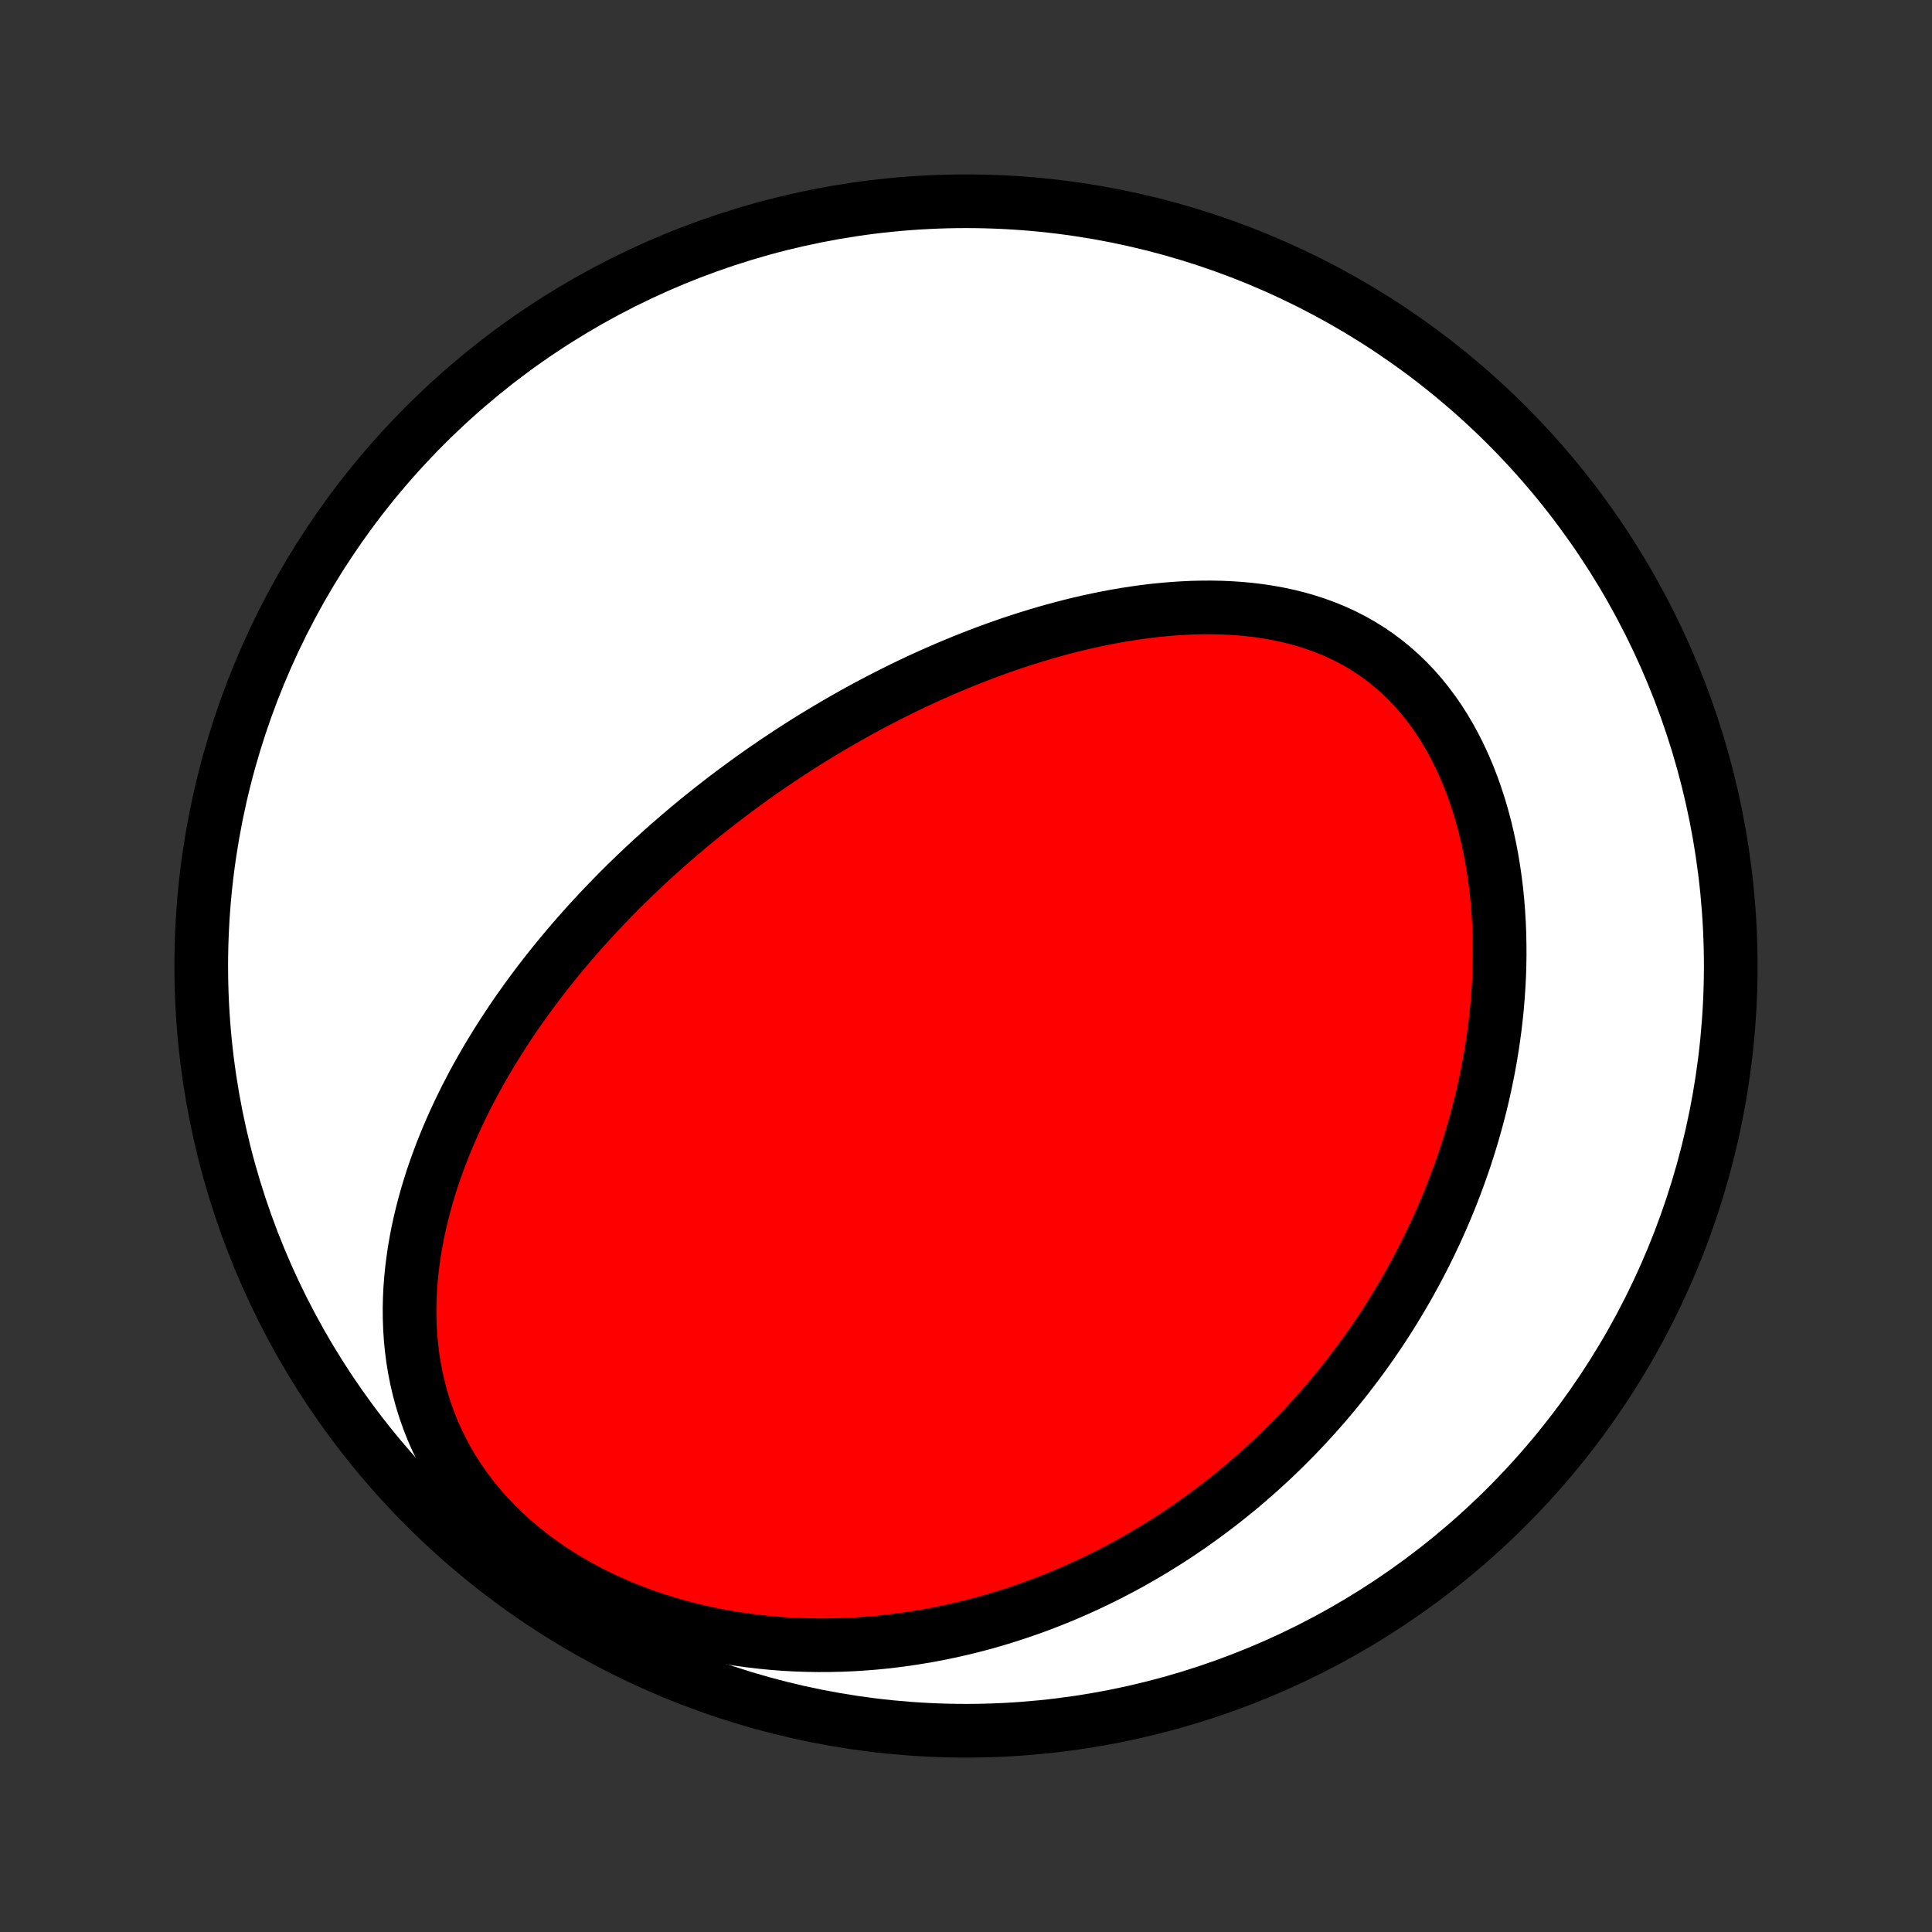 <?xml version="1.0" encoding="utf-8" standalone="no"?>
<!DOCTYPE svg PUBLIC "-//W3C//DTD SVG 1.1//EN"
  "http://www.w3.org/Graphics/SVG/1.1/DTD/svg11.dtd">
<!-- Created with matplotlib (http://matplotlib.org/) -->
<svg height="72pt" version="1.1" viewBox="0 0 72 72" width="72pt" xmlns="http://www.w3.org/2000/svg" xmlns:xlink="http://www.w3.org/1999/xlink">
 <rect x="0" y="0" width="72" height="72" fill="#333333" stroke="none"/>
 <defs>
  <style type="text/css">
*{stroke-linecap:butt;stroke-linejoin:round;}
  </style>
 </defs>
 <g id="figure_1">
  <g id="patch_1">
   <path d="
M0 72
L72 72
L72 0
L0 0
z
" style="fill:none;"/>
  </g>
  <g id="axes_1">
   <g id="PatchCollection_1">
    <defs>
     <path d="
M36 -7.5
C43.558 -7.5 50.808 -10.503 56.153 -15.848
C61.497 -21.192 64.5 -28.442 64.5 -36
C64.5 -43.558 61.497 -50.808 56.153 -56.153
C50.808 -61.497 43.558 -64.5 36 -64.5
C28.442 -64.5 21.192 -61.497 15.848 -56.153
C10.503 -50.808 7.5 -43.558 7.5 -36
C7.5 -28.442 10.503 -21.192 15.848 -15.848
C21.192 -10.503 28.442 -7.5 36 -7.5
z
" id="C0_0_a811fe30f3"/>
     <path d="
M25.747 -41.239
L25.951 -41.407
L26.157 -41.574
L26.363 -41.74
L26.572 -41.905
L26.781 -42.068
L26.992 -42.231
L27.204 -42.392
L27.418 -42.552
L27.633 -42.711
L27.85 -42.869
L28.068 -43.026
L28.288 -43.182
L28.51 -43.337
L28.733 -43.49
L28.959 -43.643
L29.186 -43.795
L29.414 -43.946
L29.645 -44.095
L29.878 -44.244
L30.112 -44.392
L30.349 -44.538
L30.588 -44.684
L30.828 -44.828
L31.071 -44.972
L31.317 -45.114
L31.564 -45.256
L31.814 -45.396
L32.066 -45.536
L32.321 -45.674
L32.578 -45.811
L32.838 -45.946
L33.1 -46.081
L33.365 -46.214
L33.632 -46.346
L33.902 -46.477
L34.175 -46.606
L34.451 -46.734
L34.73 -46.86
L35.011 -46.984
L35.295 -47.107
L35.583 -47.228
L35.873 -47.348
L36.166 -47.465
L36.462 -47.58
L36.762 -47.694
L37.064 -47.805
L37.369 -47.913
L37.678 -48.02
L37.989 -48.123
L38.304 -48.224
L38.622 -48.322
L38.942 -48.417
L39.266 -48.509
L39.593 -48.597
L39.922 -48.682
L40.255 -48.763
L40.59 -48.84
L40.928 -48.913
L41.269 -48.981
L41.612 -49.045
L41.958 -49.104
L42.306 -49.157
L42.656 -49.206
L43.008 -49.248
L43.362 -49.284
L43.718 -49.314
L44.075 -49.337
L44.433 -49.354
L44.793 -49.362
L45.153 -49.363
L45.513 -49.356
L45.873 -49.34
L46.233 -49.315
L46.593 -49.281
L46.952 -49.237
L47.309 -49.182
L47.664 -49.117
L48.017 -49.041
L48.367 -48.954
L48.714 -48.854
L49.058 -48.742
L49.397 -48.618
L49.731 -48.481
L50.06 -48.331
L50.383 -48.167
L50.699 -47.99
L51.009 -47.799
L51.312 -47.594
L51.606 -47.376
L51.892 -47.145
L52.17 -46.9
L52.438 -46.642
L52.697 -46.372
L52.946 -46.089
L53.185 -45.795
L53.414 -45.489
L53.633 -45.173
L53.841 -44.846
L54.038 -44.511
L54.225 -44.166
L54.401 -43.814
L54.567 -43.454
L54.722 -43.087
L54.866 -42.715
L55 -42.337
L55.124 -41.954
L55.238 -41.568
L55.342 -41.178
L55.435 -40.785
L55.52 -40.39
L55.595 -39.993
L55.661 -39.595
L55.718 -39.196
L55.767 -38.796
L55.807 -38.397
L55.838 -37.998
L55.862 -37.599
L55.878 -37.202
L55.886 -36.806
L55.888 -36.412
L55.882 -36.02
L55.869 -35.63
L55.849 -35.242
L55.823 -34.856
L55.791 -34.474
L55.753 -34.094
L55.709 -33.717
L55.659 -33.343
L55.604 -32.973
L55.544 -32.605
L55.478 -32.242
L55.408 -31.881
L55.333 -31.524
L55.254 -31.171
L55.17 -30.821
L55.081 -30.474
L54.989 -30.132
L54.892 -29.793
L54.792 -29.457
L54.688 -29.125
L54.581 -28.797
L54.469 -28.473
L54.355 -28.152
L54.237 -27.834
L54.116 -27.52
L53.992 -27.21
L53.864 -26.903
L53.734 -26.599
L53.601 -26.299
L53.465 -26.003
L53.326 -25.709
L53.185 -25.419
L53.041 -25.132
L52.895 -24.849
L52.745 -24.568
L52.594 -24.291
L52.44 -24.016
L52.283 -23.745
L52.124 -23.477
L51.963 -23.211
L51.8 -22.949
L51.634 -22.689
L51.466 -22.432
L51.295 -22.178
L51.123 -21.926
L50.948 -21.678
L50.77 -21.431
L50.591 -21.188
L50.409 -20.947
L50.225 -20.708
L50.039 -20.472
L49.851 -20.238
L49.66 -20.007
L49.467 -19.778
L49.272 -19.552
L49.074 -19.328
L48.874 -19.106
L48.672 -18.886
L48.467 -18.669
L48.26 -18.453
L48.05 -18.241
L47.838 -18.03
L47.624 -17.821
L47.407 -17.614
L47.187 -17.41
L46.965 -17.208
L46.74 -17.008
L46.512 -16.81
L46.282 -16.614
L46.048 -16.42
L45.812 -16.229
L45.573 -16.039
L45.331 -15.852
L45.086 -15.667
L44.838 -15.484
L44.587 -15.303
L44.333 -15.124
L44.076 -14.948
L43.815 -14.774
L43.551 -14.602
L43.283 -14.433
L43.012 -14.266
L42.738 -14.102
L42.46 -13.94
L42.178 -13.78
L41.892 -13.623
L41.603 -13.469
L41.31 -13.318
L41.013 -13.17
L40.712 -13.024
L40.407 -12.882
L40.097 -12.742
L39.784 -12.606
L39.467 -12.473
L39.145 -12.344
L38.819 -12.218
L38.488 -12.095
L38.153 -11.977
L37.813 -11.863
L37.469 -11.752
L37.121 -11.646
L36.767 -11.544
L36.41 -11.447
L36.047 -11.355
L35.68 -11.268
L35.308 -11.186
L34.932 -11.109
L34.551 -11.038
L34.165 -10.973
L33.775 -10.914
L33.38 -10.861
L32.981 -10.814
L32.578 -10.774
L32.17 -10.742
L31.758 -10.716
L31.342 -10.699
L30.922 -10.689
L30.499 -10.687
L30.072 -10.694
L29.641 -10.709
L29.208 -10.733
L28.772 -10.767
L28.334 -10.81
L27.893 -10.863
L27.451 -10.926
L27.007 -10.999
L26.563 -11.083
L26.118 -11.178
L25.673 -11.285
L25.229 -11.402
L24.786 -11.531
L24.345 -11.672
L23.907 -11.825
L23.472 -11.99
L23.041 -12.166
L22.614 -12.355
L22.193 -12.556
L21.779 -12.77
L21.372 -12.995
L20.972 -13.232
L20.582 -13.481
L20.201 -13.742
L19.831 -14.013
L19.473 -14.296
L19.126 -14.589
L18.793 -14.892
L18.473 -15.204
L18.167 -15.525
L17.876 -15.855
L17.6 -16.193
L17.34 -16.537
L17.096 -16.888
L16.867 -17.245
L16.655 -17.607
L16.459 -17.974
L16.279 -18.344
L16.115 -18.717
L15.967 -19.093
L15.834 -19.471
L15.716 -19.85
L15.614 -20.23
L15.525 -20.61
L15.45 -20.99
L15.388 -21.369
L15.34 -21.748
L15.303 -22.125
L15.279 -22.5
L15.266 -22.874
L15.263 -23.245
L15.271 -23.613
L15.289 -23.979
L15.317 -24.342
L15.353 -24.701
L15.398 -25.058
L15.45 -25.41
L15.511 -25.76
L15.578 -26.106
L15.653 -26.448
L15.734 -26.786
L15.821 -27.12
L15.914 -27.451
L16.012 -27.777
L16.115 -28.1
L16.224 -28.418
L16.337 -28.733
L16.454 -29.044
L16.576 -29.351
L16.701 -29.653
L16.83 -29.952
L16.962 -30.247
L17.098 -30.538
L17.237 -30.826
L17.378 -31.11
L17.523 -31.389
L17.669 -31.666
L17.819 -31.938
L17.97 -32.207
L18.124 -32.473
L18.28 -32.735
L18.438 -32.994
L18.597 -33.249
L18.759 -33.501
L18.922 -33.75
L19.086 -33.996
L19.252 -34.239
L19.42 -34.478
L19.588 -34.715
L19.759 -34.949
L19.93 -35.18
L20.102 -35.408
L20.276 -35.633
L20.451 -35.856
L20.627 -36.076
L20.804 -36.294
L20.982 -36.509
L21.161 -36.722
L21.341 -36.932
L21.522 -37.14
L21.704 -37.346
L21.887 -37.55
L22.071 -37.751
L22.255 -37.951
L22.441 -38.148
L22.628 -38.344
L22.815 -38.537
L23.003 -38.729
L23.193 -38.919
L23.383 -39.107
L23.575 -39.293
L23.767 -39.477
L23.96 -39.66
L24.154 -39.842
L24.349 -40.021
L24.546 -40.2
L24.743 -40.376
L24.942 -40.552
L25.141 -40.725
L25.342 -40.898
z
" id="C0_1_483dd4c7e6"/>
    </defs>
    <g clip-path="url(#p1bffca34e9)">
     <use style="fill:#ffffff;stroke:#000000;stroke-width:2.0;" x="0.0" xlink:href="#C0_0_a811fe30f3" y="72.0"/>
    </g>
    <g clip-path="url(#p1bffca34e9)">
     <use style="fill:#ff0000;stroke:#000000;stroke-width:2.0;" x="0.0" xlink:href="#C0_1_483dd4c7e6" y="72.0"/>
    </g>
   </g>
  </g>
 </g>
 <defs>
  <clipPath id="p1bffca34e9">
   <rect height="72.0" width="72.0" x="0.0" y="0.0"/>
  </clipPath>
 </defs>
</svg>
